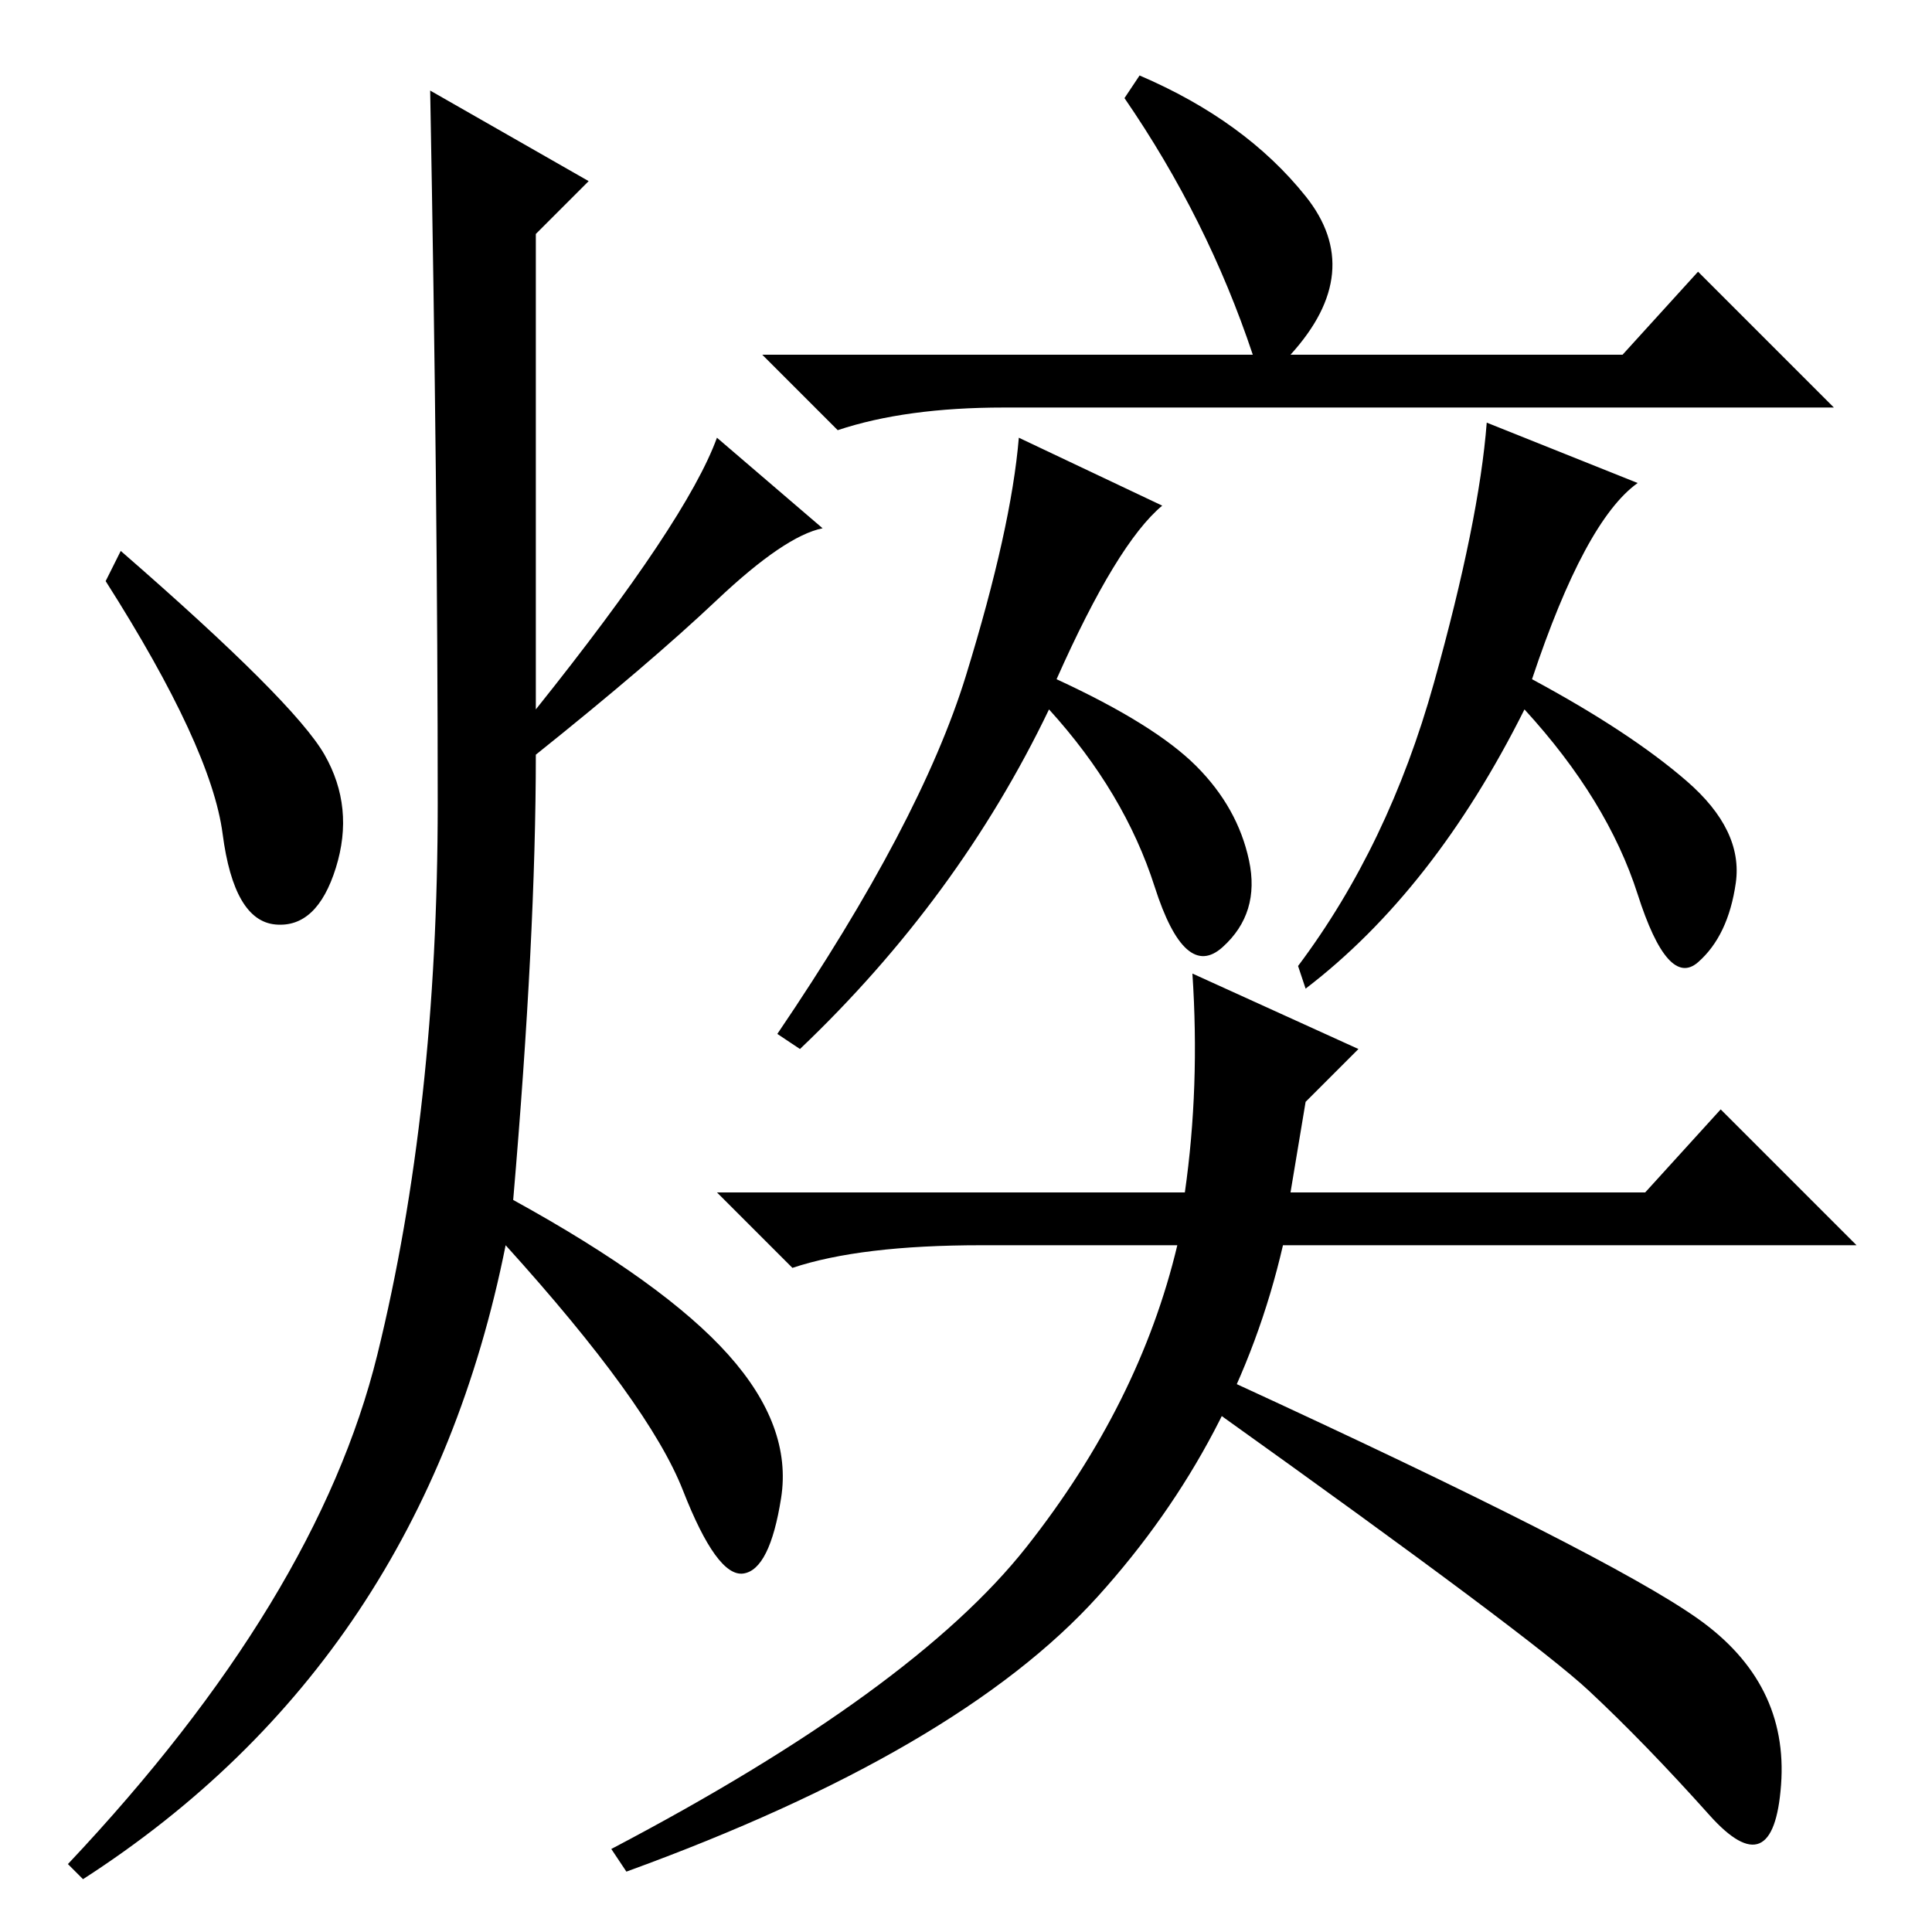 <?xml version="1.0" standalone="no"?>
<!DOCTYPE svg PUBLIC "-//W3C//DTD SVG 1.1//EN" "http://www.w3.org/Graphics/SVG/1.1/DTD/svg11.dtd" >
<svg xmlns="http://www.w3.org/2000/svg" xmlns:xlink="http://www.w3.org/1999/xlink" version="1.1" viewBox="0 -36 256 256">
  <g transform="matrix(1 0 0 -1 0 220)">
   <path fill="currentColor"
d="M173 230q8 -10 -2 -21h44l10 11l18 -18h-110q-13 0 -22 -3l-10 10h65q-6 18 -17 34l2 3q14 -6 22 -16zM154 189q-6 -5 -14 -23q13 -6 18.5 -11.5t7 -12.5t-3.5 -11.5t-9 8t-14 23.5q-12 -25 -33 -45l-3 2q19 28 25 47.5t7 31.5zM217 192q-7 -5 -14 -26q13 -7 20.5 -13.5
t6.5 -13.5t-5 -10.5t-8 9t-15 24.5q-12 -24 -29 -37l-1 3q12 16 18 37.5t7 34.5zM136 51q15 19 20 40h-26q-16 0 -25 -3l-10 10h62q2 14 1 29l22 -10l-7 -7l-2 -12h47l10 11l18 -18h-76q-6 -26 -24.5 -46.5t-62.5 -36.5l-2 3q40 21 55 40zM163 73q50 -23 62 -31.5t11 -22
t-9.5 -4t-16 16.5t-49.5 37zM78 232l-7 -7v-63q20 25 24 36l14 -12q-5 -1 -14 -9.5t-24 -20.5q0 -24 -3 -59q20 -11 28.5 -20.5t7 -19t-5 -10t-8 11t-23.5 32.5q-11 -55 -56 -84l-2 2q33 35 41 67.5t8 73t-1 94.5zM43 156q4 -7 1.5 -15t-8 -7.5t-7 12t-15.5 33.5l2 4
q23 -20 27 -27z" />
  </g>

</svg>
